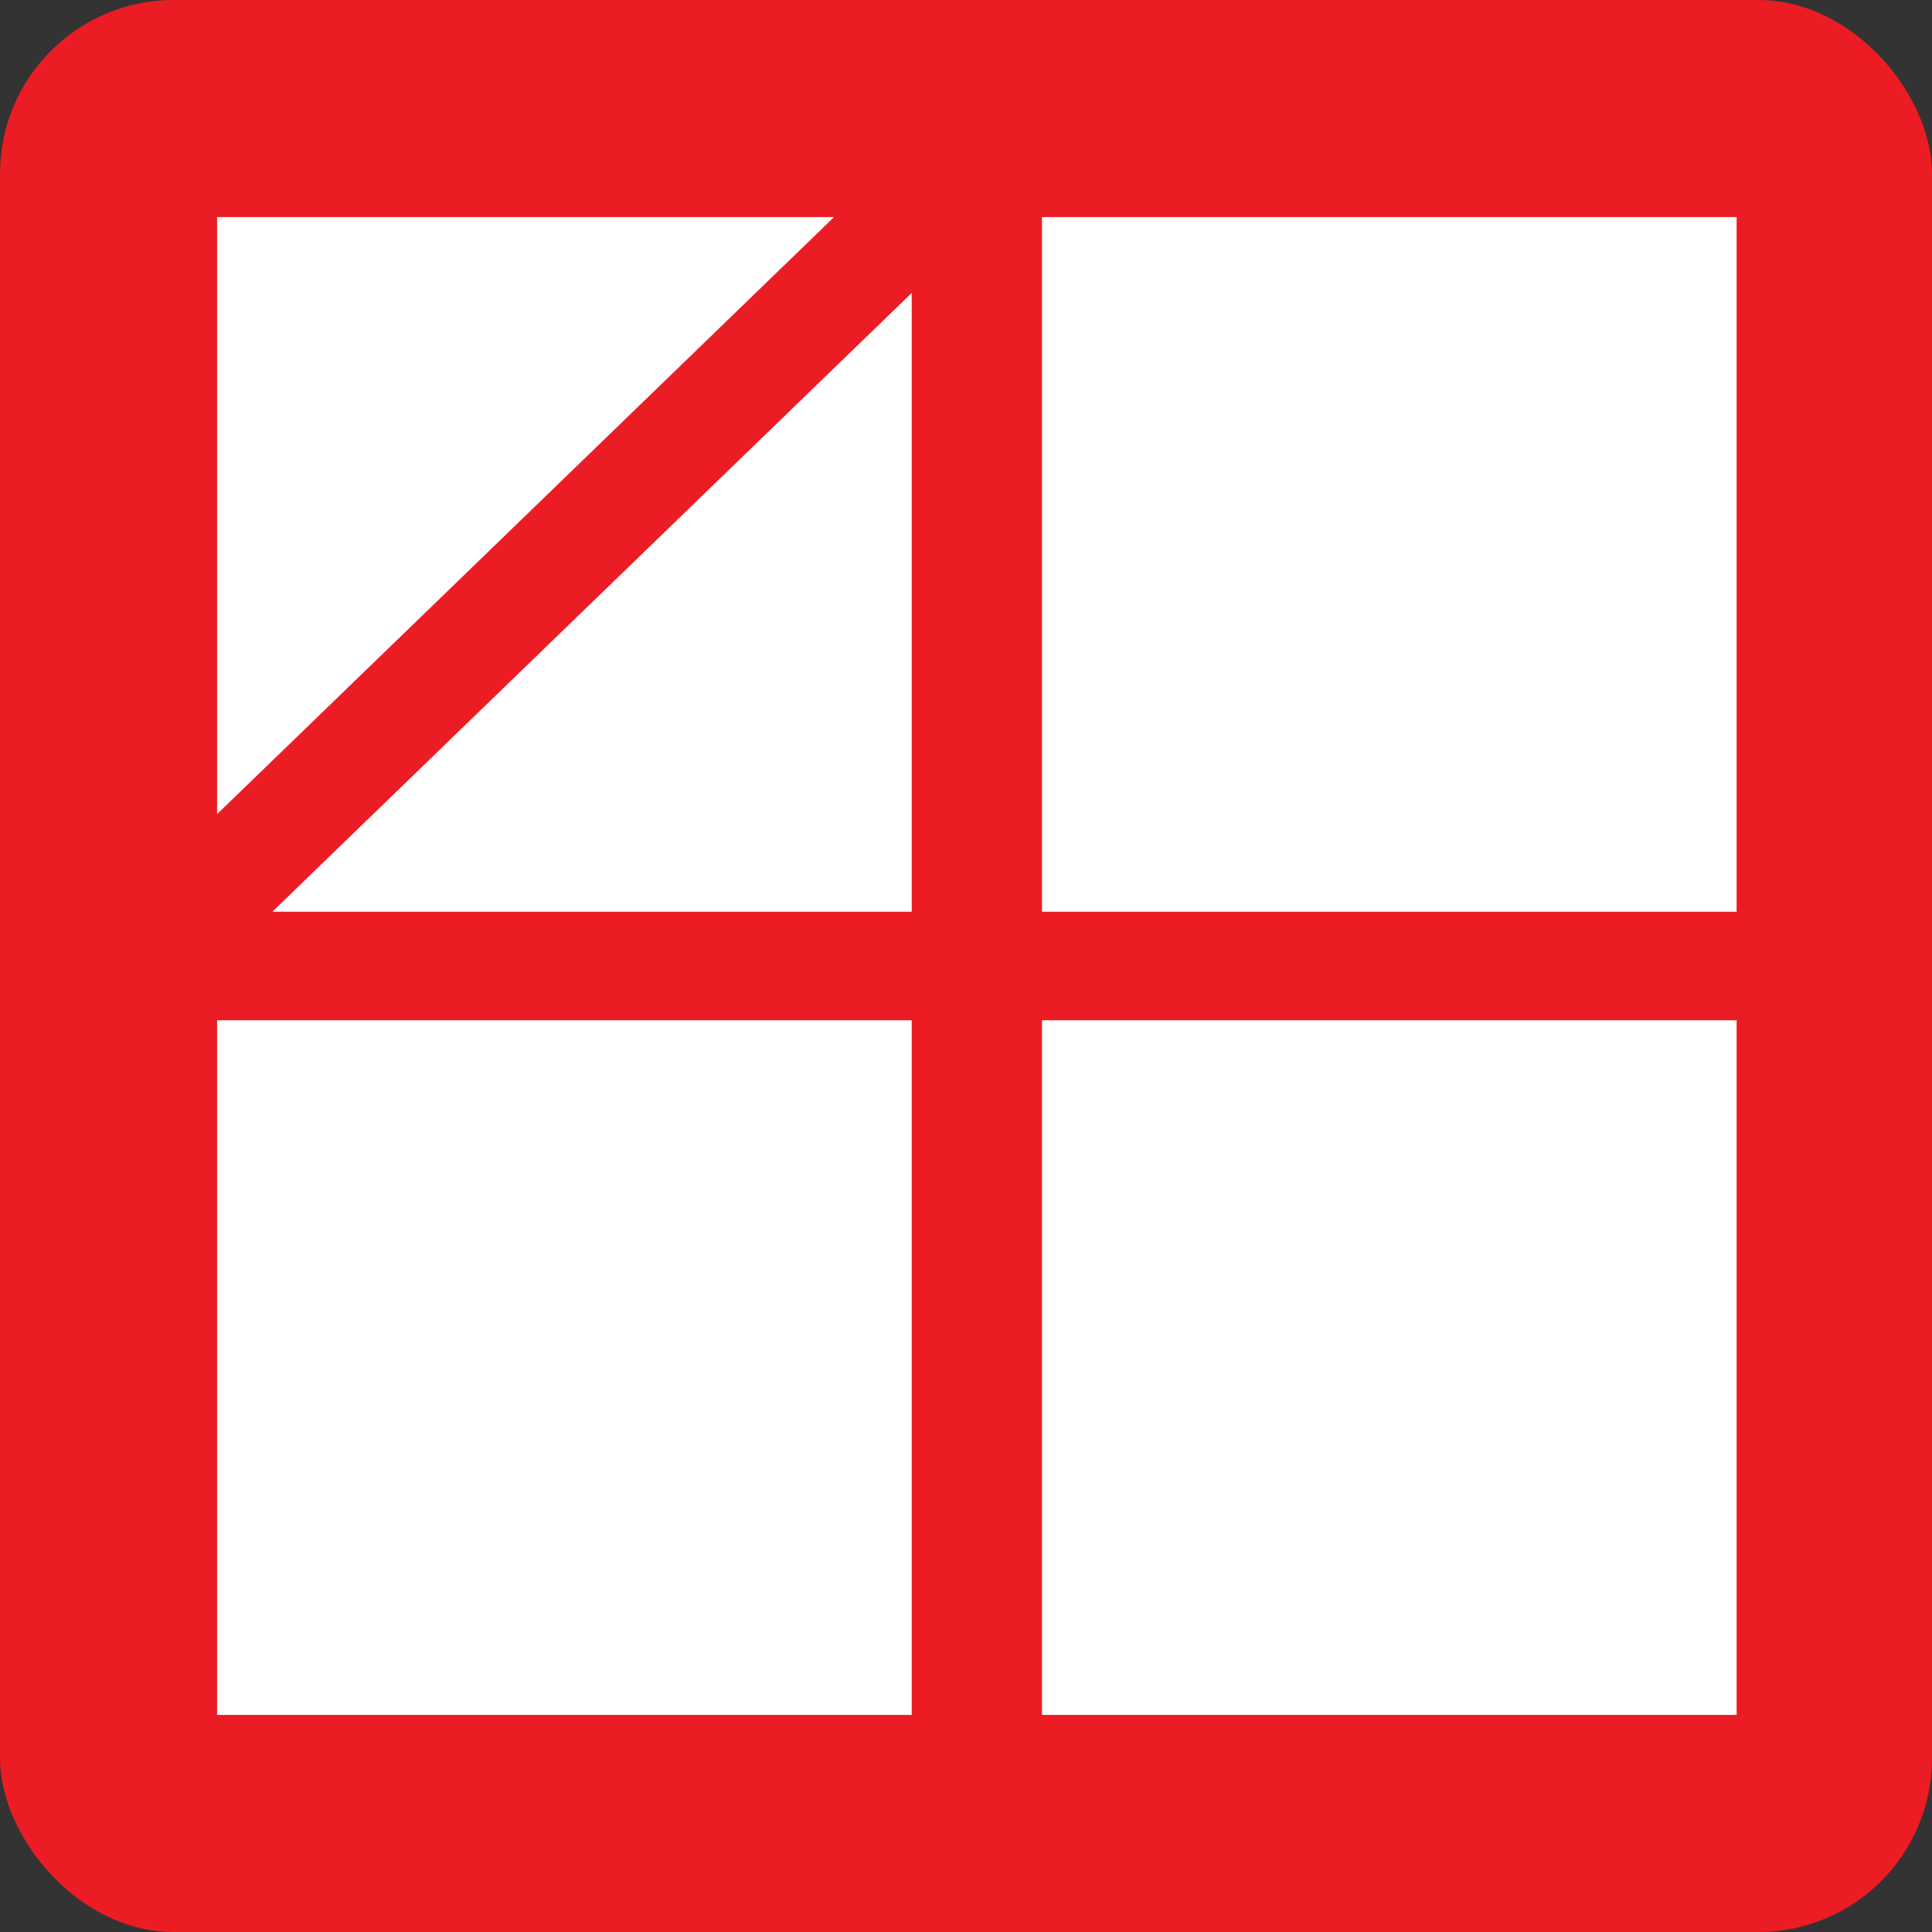 <?xml version="1.0" encoding="UTF-8"?>
<svg width="89px" height="89px" viewBox="0 0 89 89" version="1.1" xmlns="http://www.w3.org/2000/svg" xmlns:xlink="http://www.w3.org/1999/xlink">
    <rect x="0" y="0" width="89" height="89" fill="#333333" stroke="none"/>
    <!-- Generator: Sketch 50.2 (55047) - http://www.bohemiancoding.com/sketch -->
    <title>four</title>
    <desc>Created with Sketch.</desc>
    <defs></defs>
    <g id="Page-1" stroke="none" stroke-width="1" fill="none" fill-rule="evenodd">
        <g id="four">
            <rect id="biz_act" fill="#EC1C24" x="0" y="0" width="89" height="89" rx="8"></rect>
            <rect id="Rectangle" fill="#FFFFFF" x="10" y="10" width="32" height="32"></rect>
            <rect id="Rectangle-Copy" fill="#FFFFFF" x="48" y="10" width="32" height="32"></rect>
            <rect id="Rectangle-Copy-2" fill="#FFFFFF" x="48" y="47" width="32" height="32"></rect>
            <rect id="Rectangle-Copy-3" fill="#FFFFFF" x="10" y="47" width="32" height="32"></rect>
            <path d="M10.5,40.5 L41.5,10.5" id="Line" stroke="#EC1C24" stroke-width="5" stroke-linecap="square"></path>
        </g>
    </g>
</svg>